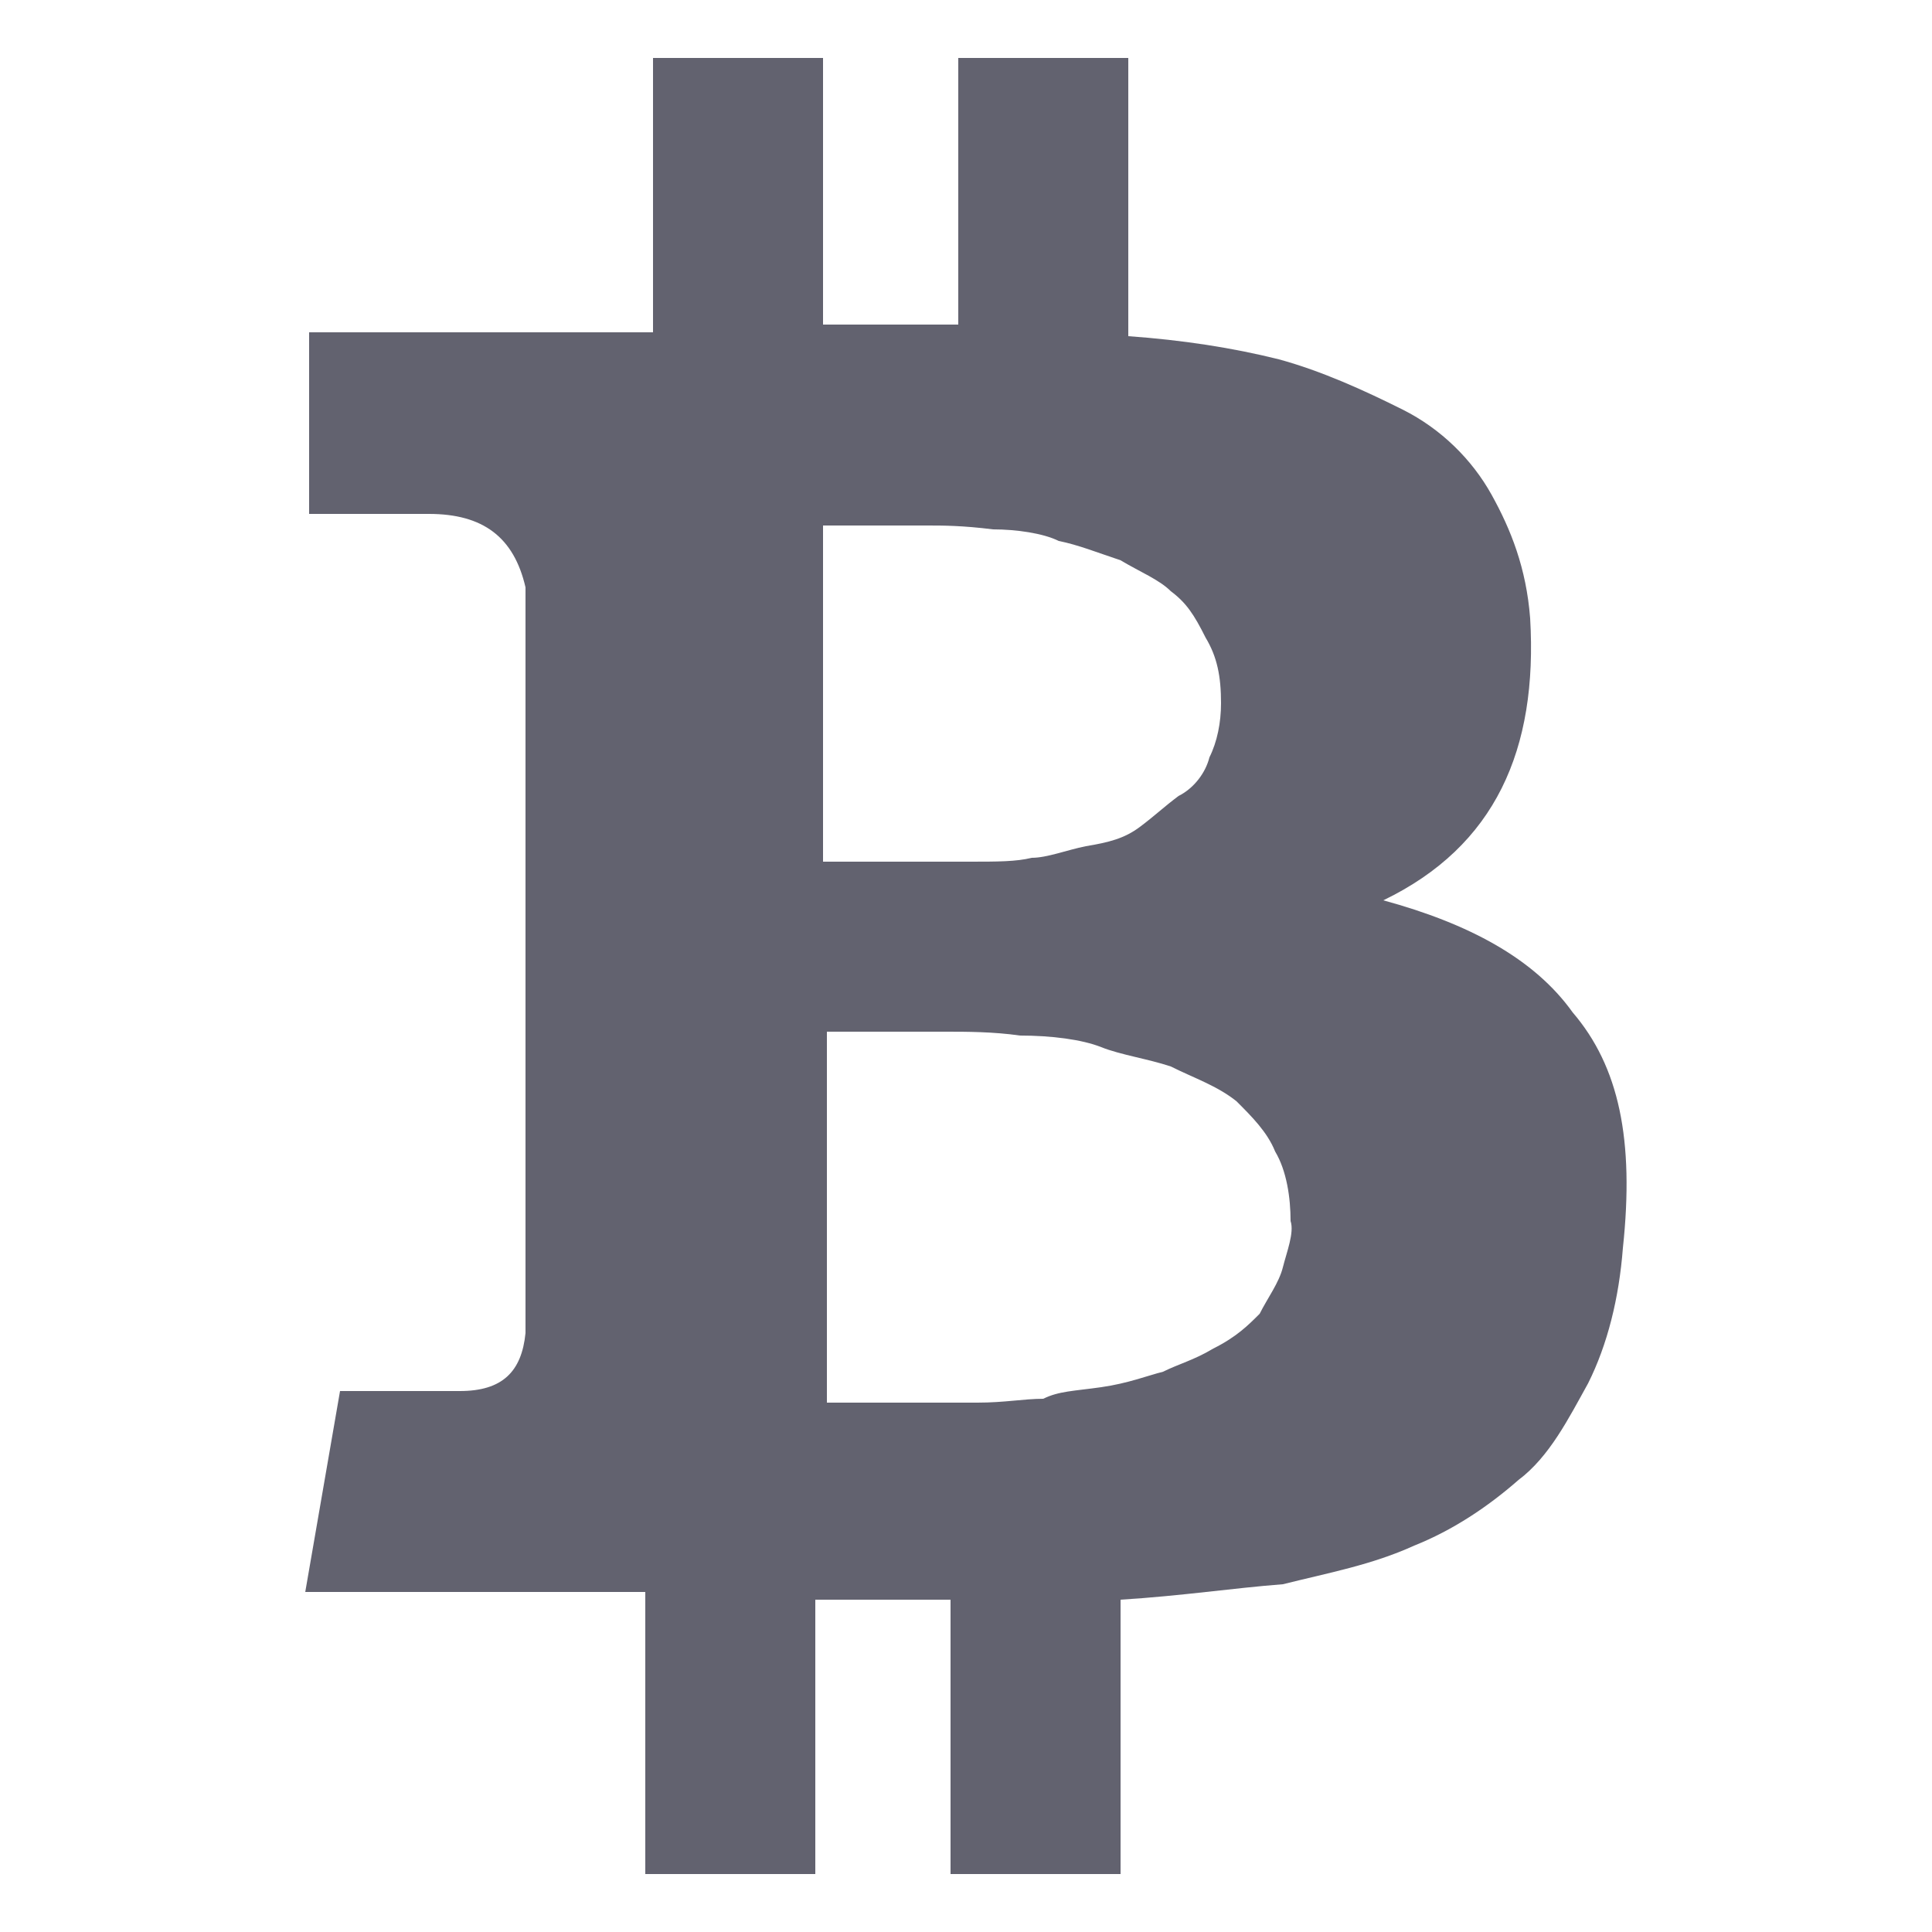 <svg id="Layer_1" xmlns="http://www.w3.org/2000/svg" viewBox="0 0 50 50"><style>.st0{fill:#62626F;}</style><path class="st0" d="M40.7 26.2c-1-1.4-2.7-2.3-4.9-2.9 2.9-1.4 4-3.9 3.8-7.3-.1-1.3-.5-2.3-1-3.2s-1.3-1.7-2.3-2.2-2.1-1-3.2-1.3c-1.2-.3-2.5-.5-3.9-.6V1.5h-4.4v6.9h-3.5V1.5h-4.4v7.1H8v4.7h3.1c1.4 0 2.2.6 2.5 1.9v8h.4-.4v11.3c-.1 1-.6 1.5-1.7 1.5H8.8l-.9 5.2h8.8v7.3h4.4v-7.1h3.5v7.1H29v-7.1c1.6-.1 2.9-.3 4.2-.4 1.2-.3 2.3-.5 3.4-1 1-.4 1.9-1 2.7-1.7.8-.6 1.3-1.6 1.8-2.5.5-1 .8-2.2.9-3.5.3-2.8-.1-4.7-1.3-6.1zM21.3 13.6H24c.4 0 .9 0 1.7.1.6 0 1.3.1 1.7.3.5.1 1 .3 1.6.5.5.3 1 .5 1.3.8.4.3.6.6.9 1.2.3.5.4 1 .4 1.7 0 .5-.1 1-.3 1.4-.1.4-.4.8-.8 1-.4.3-.6.5-1 .8s-.8.4-1.4.5c-.5.1-1 .3-1.4.3-.4.1-.9.1-1.6.1h-3.8v-8.7zm11.9 19.2c-.1.4-.4.8-.6 1.2-.3.3-.6.6-1.2.9-.5.3-.9.4-1.3.6-.4.1-.9.3-1.6.4s-1.1.1-1.5.3c-.5 0-1 .1-1.7.1h-3.9v-9.6h3.1c.5 0 1.2 0 1.9.1.8 0 1.6.1 2.1.3s1.2.3 1.8.5c.6.3 1.2.5 1.7.9.4.4.8.8 1 1.3.3.5.4 1.2.4 1.8.1.3-.1.8-.2 1.2z"/></svg>